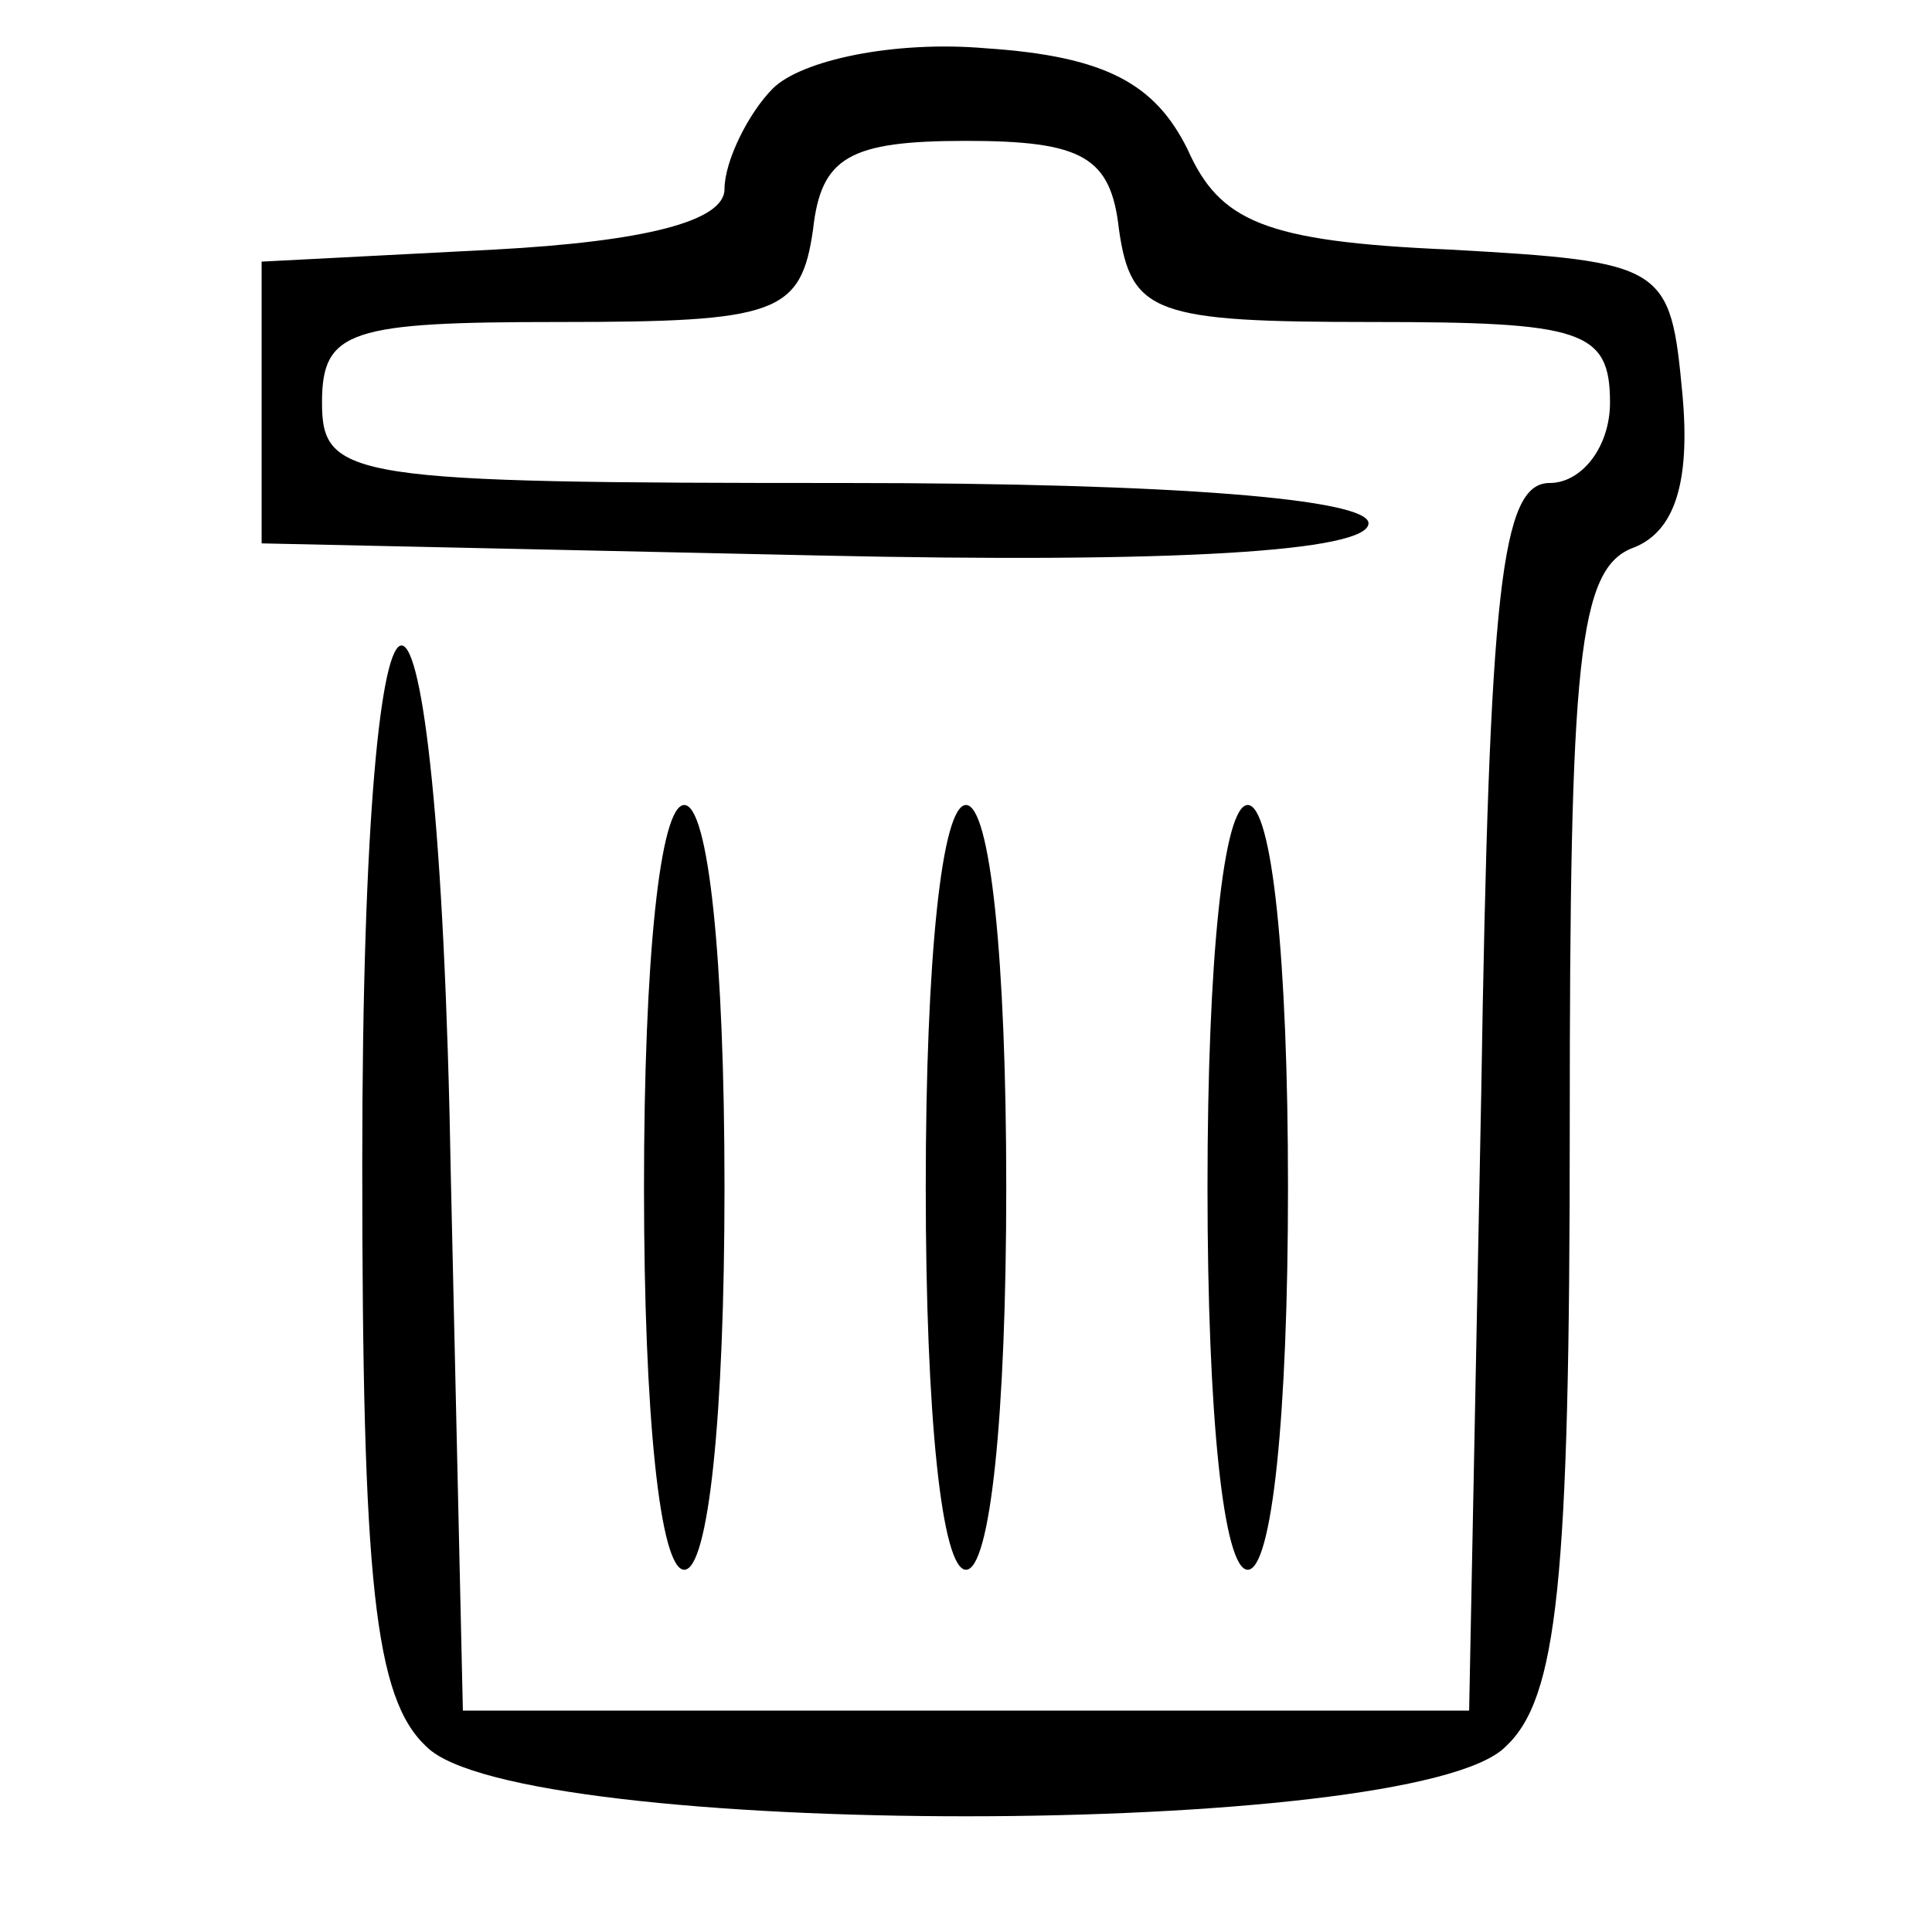 <?xml version="1.0" standalone="no"?>
<!DOCTYPE svg PUBLIC "-//W3C//DTD SVG 20010904//EN"
 "http://www.w3.org/TR/2001/REC-SVG-20010904/DTD/svg10.dtd">
<svg version="1.0" xmlns="http://www.w3.org/2000/svg"
 width="48pt" height="48pt" viewBox="0 0 48 48"
 preserveAspectRatio="xMidYMid meet">

<g transform="translate(0,48) scale(0.1,-0.1)"
fill="#000000" stroke="none">
<path d="M192 458 c-6 -6 -12 -18 -12 -25 0 -8 -20 -13 -57 -15 l-58 -3 0 -35
0 -35 138 -3 c89 -2 137 1 137 8 0 6 -48 10 -130 10 -123 0 -130 1 -130 20 0
18 7 20 59 20 54 0 60 2 63 23 2 18 9 22 38 22 29 0 36 -4 38 -22 3 -21 9 -23
63 -23 52 0 59 -2 59 -20 0 -11 -7 -20 -15 -20 -12 0 -15 -26 -17 -152 l-3
-153 -125 0 -125 0 -3 133 c-3 174 -22 176 -22 3 0 -104 3 -133 16 -145 23
-23 245 -23 268 0 13 12 16 41 16 154 0 116 2 139 16 144 10 4 14 16 12 38 -3
32 -4 33 -58 36 -46 2 -57 7 -65 25 -8 16 -20 23 -50 25 -23 2 -46 -3 -53 -10z"/>
<path d="M160 185 c0 -57 4 -95 10 -95 6 0 10 38 10 95 0 57 -4 95 -10 95 -6
0 -10 -38 -10 -95z"/>
<path d="M230 185 c0 -57 4 -95 10 -95 6 0 10 38 10 95 0 57 -4 95 -10 95 -6
0 -10 -38 -10 -95z"/>
<path d="M300 185 c0 -57 4 -95 10 -95 6 0 10 38 10 95 0 57 -4 95 -10 95 -6
0 -10 -38 -10 -95z"/>
</g>
</svg>
